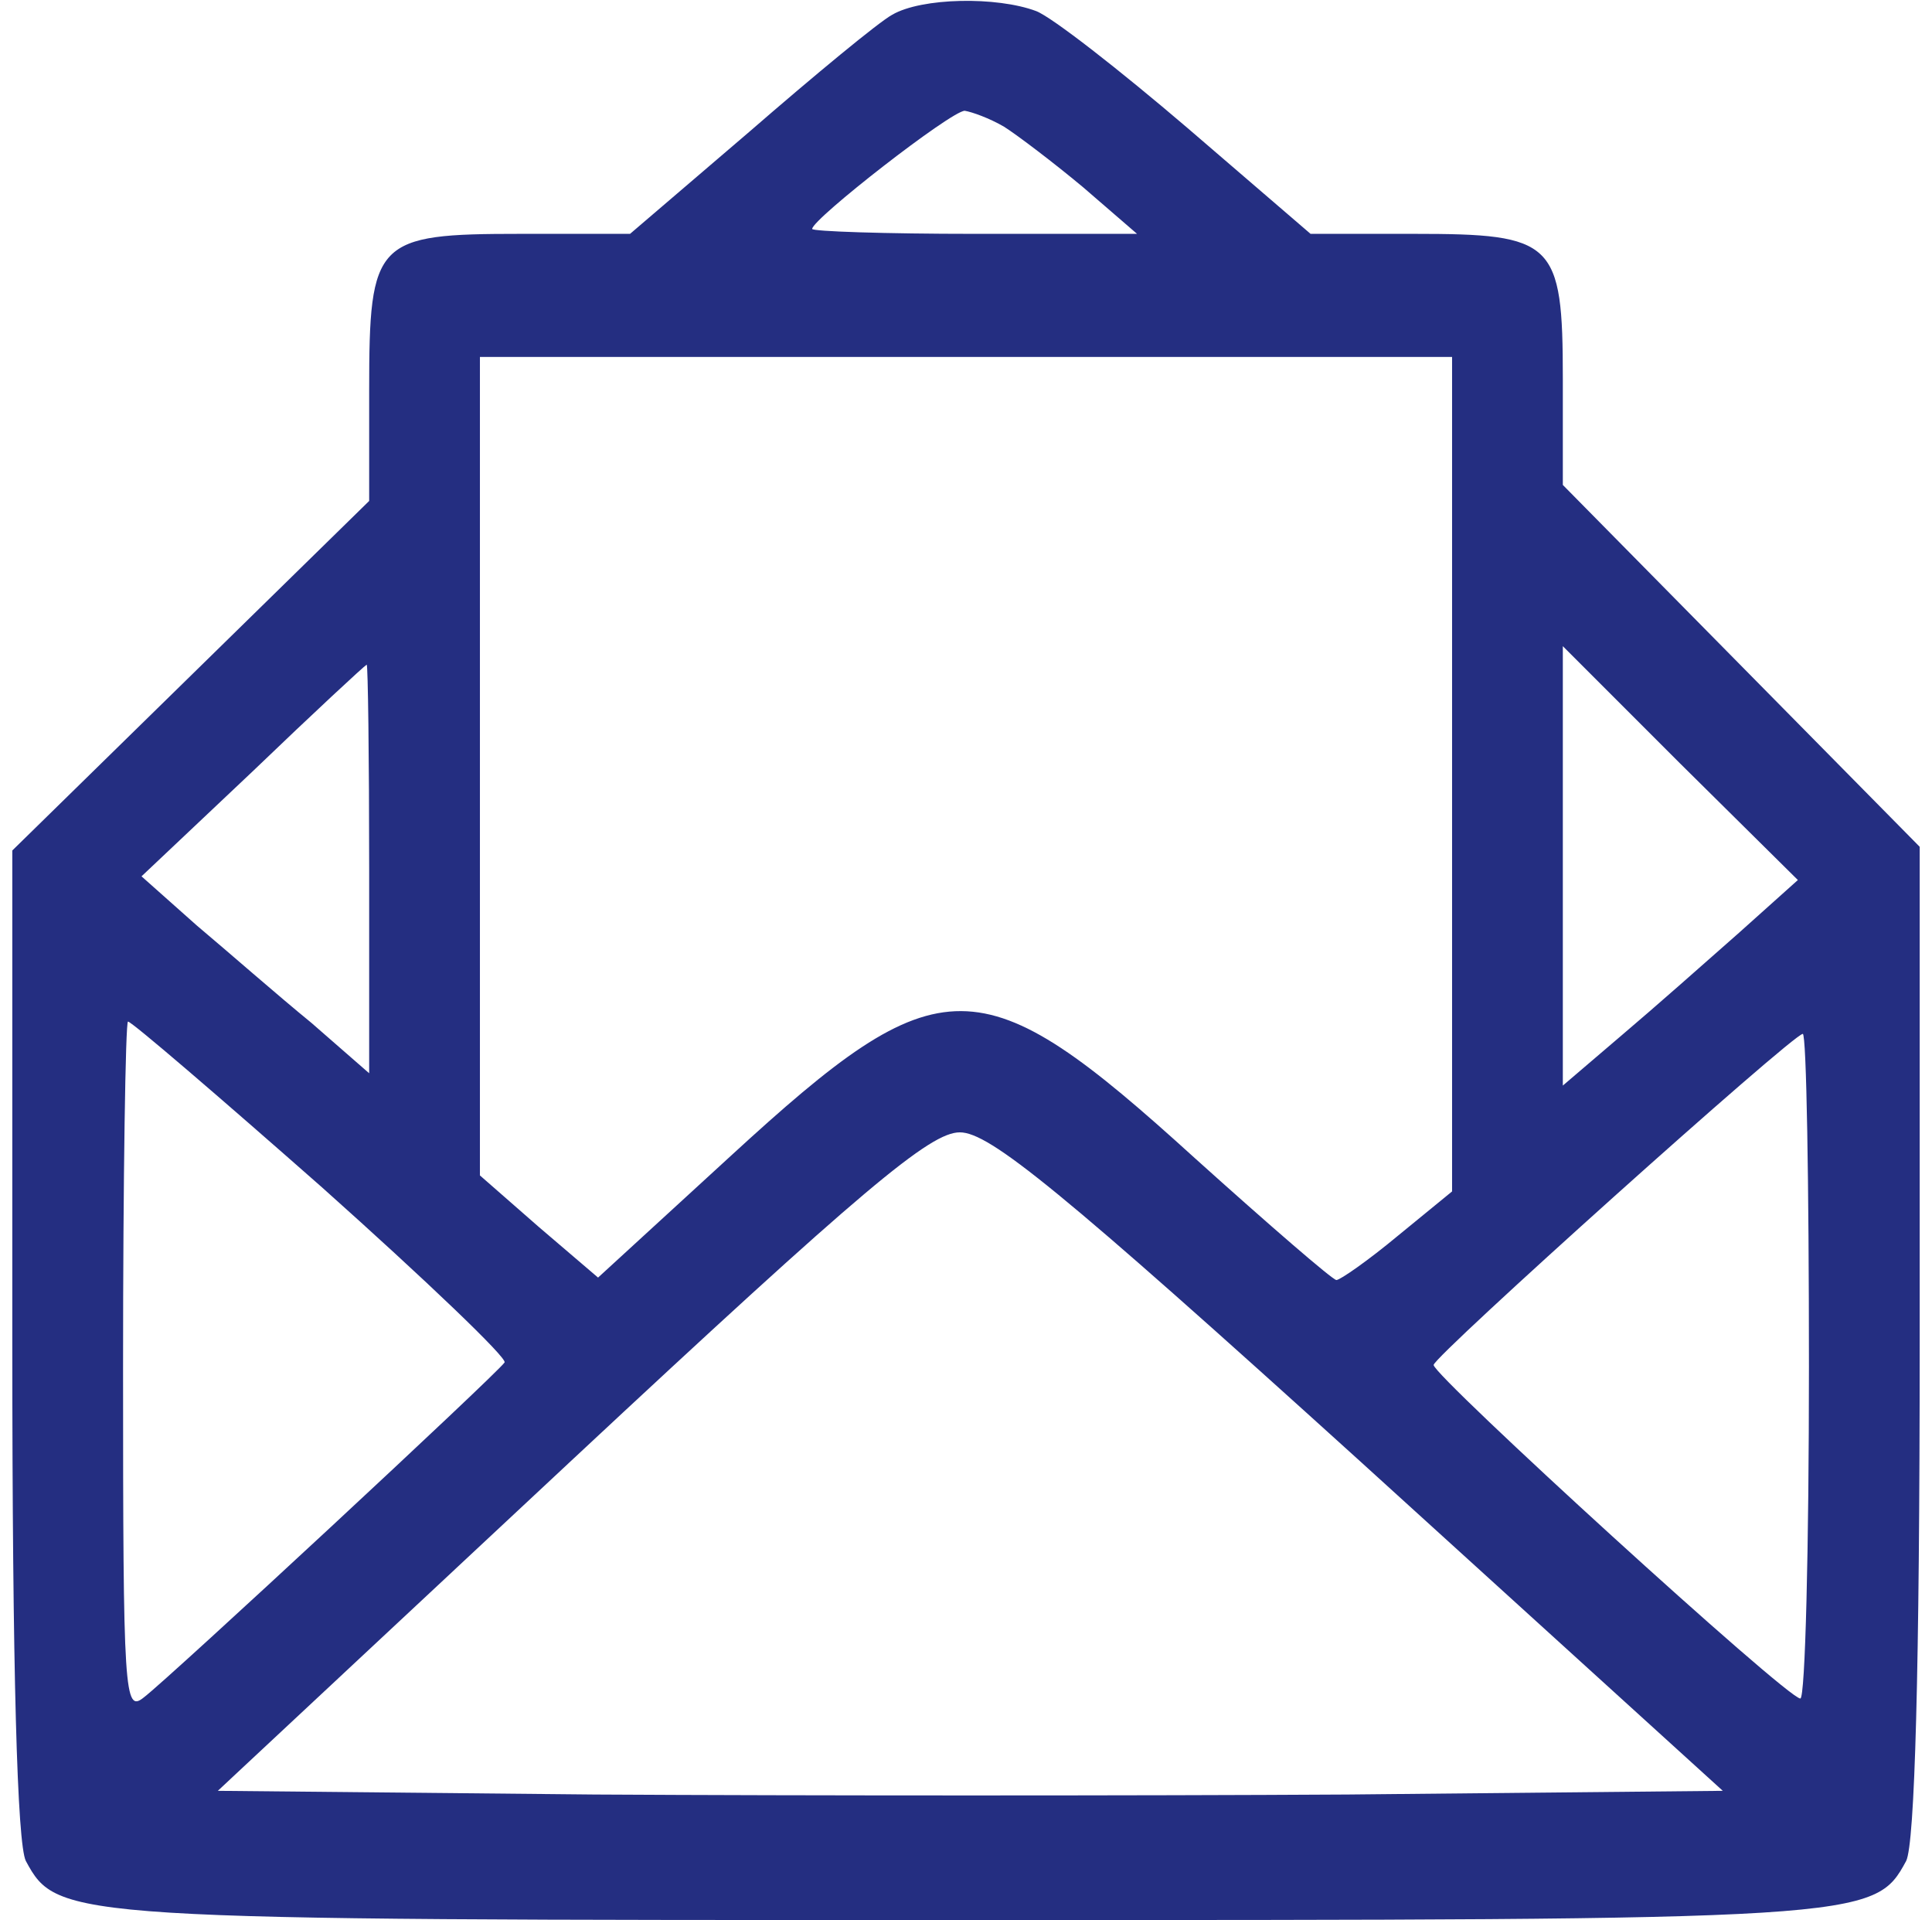 <?xml version="1.0" standalone="no"?>
<!DOCTYPE svg PUBLIC "-//W3C//DTD SVG 20010904//EN"
 "http://www.w3.org/TR/2001/REC-SVG-20010904/DTD/svg10.dtd">
<svg version="1.0" xmlns="http://www.w3.org/2000/svg"
 width="157pt" height="156pt" viewBox="0 0 157 156"
 preserveAspectRatio="xMidYMid meet">

<g transform="translate(0,156) scale(0.1,-0.1)"
fill="#242E81" stroke="none">
<path d="M725 1548 c-11 -6 -63 -49 -116 -95 l-97 -83 -89 0 c-118 0 -123 -5
-123 -127 l0 -90 -145 -142 -145 -142 0 -400 c0 -268 4 -407 11 -421 26 -48
32 -48 764 -48 732 0 738 0 764 48 7 14 11 154 11 422 l0 402 -145 147 -145
147 0 86 c0 112 -7 118 -121 118 l-84 0 -100 86 c-55 47 -110 90 -123 95 -32
12 -93 11 -117 -3z m91 -91 c11 -7 40 -29 64 -49 l44 -38 -132 0 c-73 0 -132
2 -132 4 0 8 113 96 124 96 6 -1 20 -6 32 -13z m364 -526 l0 -339 -44 -36
c-24 -20 -47 -36 -50 -36 -3 0 -55 45 -115 99 -175 159 -206 159 -377 2 l-108
-99 -48 41 -48 42 0 333 0 332 395 0 395 0 0 -339z m233 -129 c-26 -23 -69
-61 -95 -83 l-48 -41 0 178 0 179 95 -95 96 -95 -48 -43z m-1113 52 l0 -166
-47 41 c-27 22 -68 58 -93 79 l-45 40 90 85 c50 48 91 86 93 87 1 0 2 -75 2
-166z m-38 -259 c84 -75 151 -139 148 -142 -7 -10 -272 -256 -293 -272 -16
-13 -17 1 -17 268 0 154 2 281 4 281 3 0 74 -61 158 -135z m1208 -145 c0 -148
-3 -270 -7 -270 -11 0 -298 262 -298 271 0 7 292 269 300 269 3 0 5 -121 5
-270z m-365 -77 l295 -268 -305 -3 c-168 -1 -443 -1 -612 0 l-306 3 287 268
c239 223 292 267 316 267 24 0 81 -46 325 -267z"/>
</g>
</svg>
